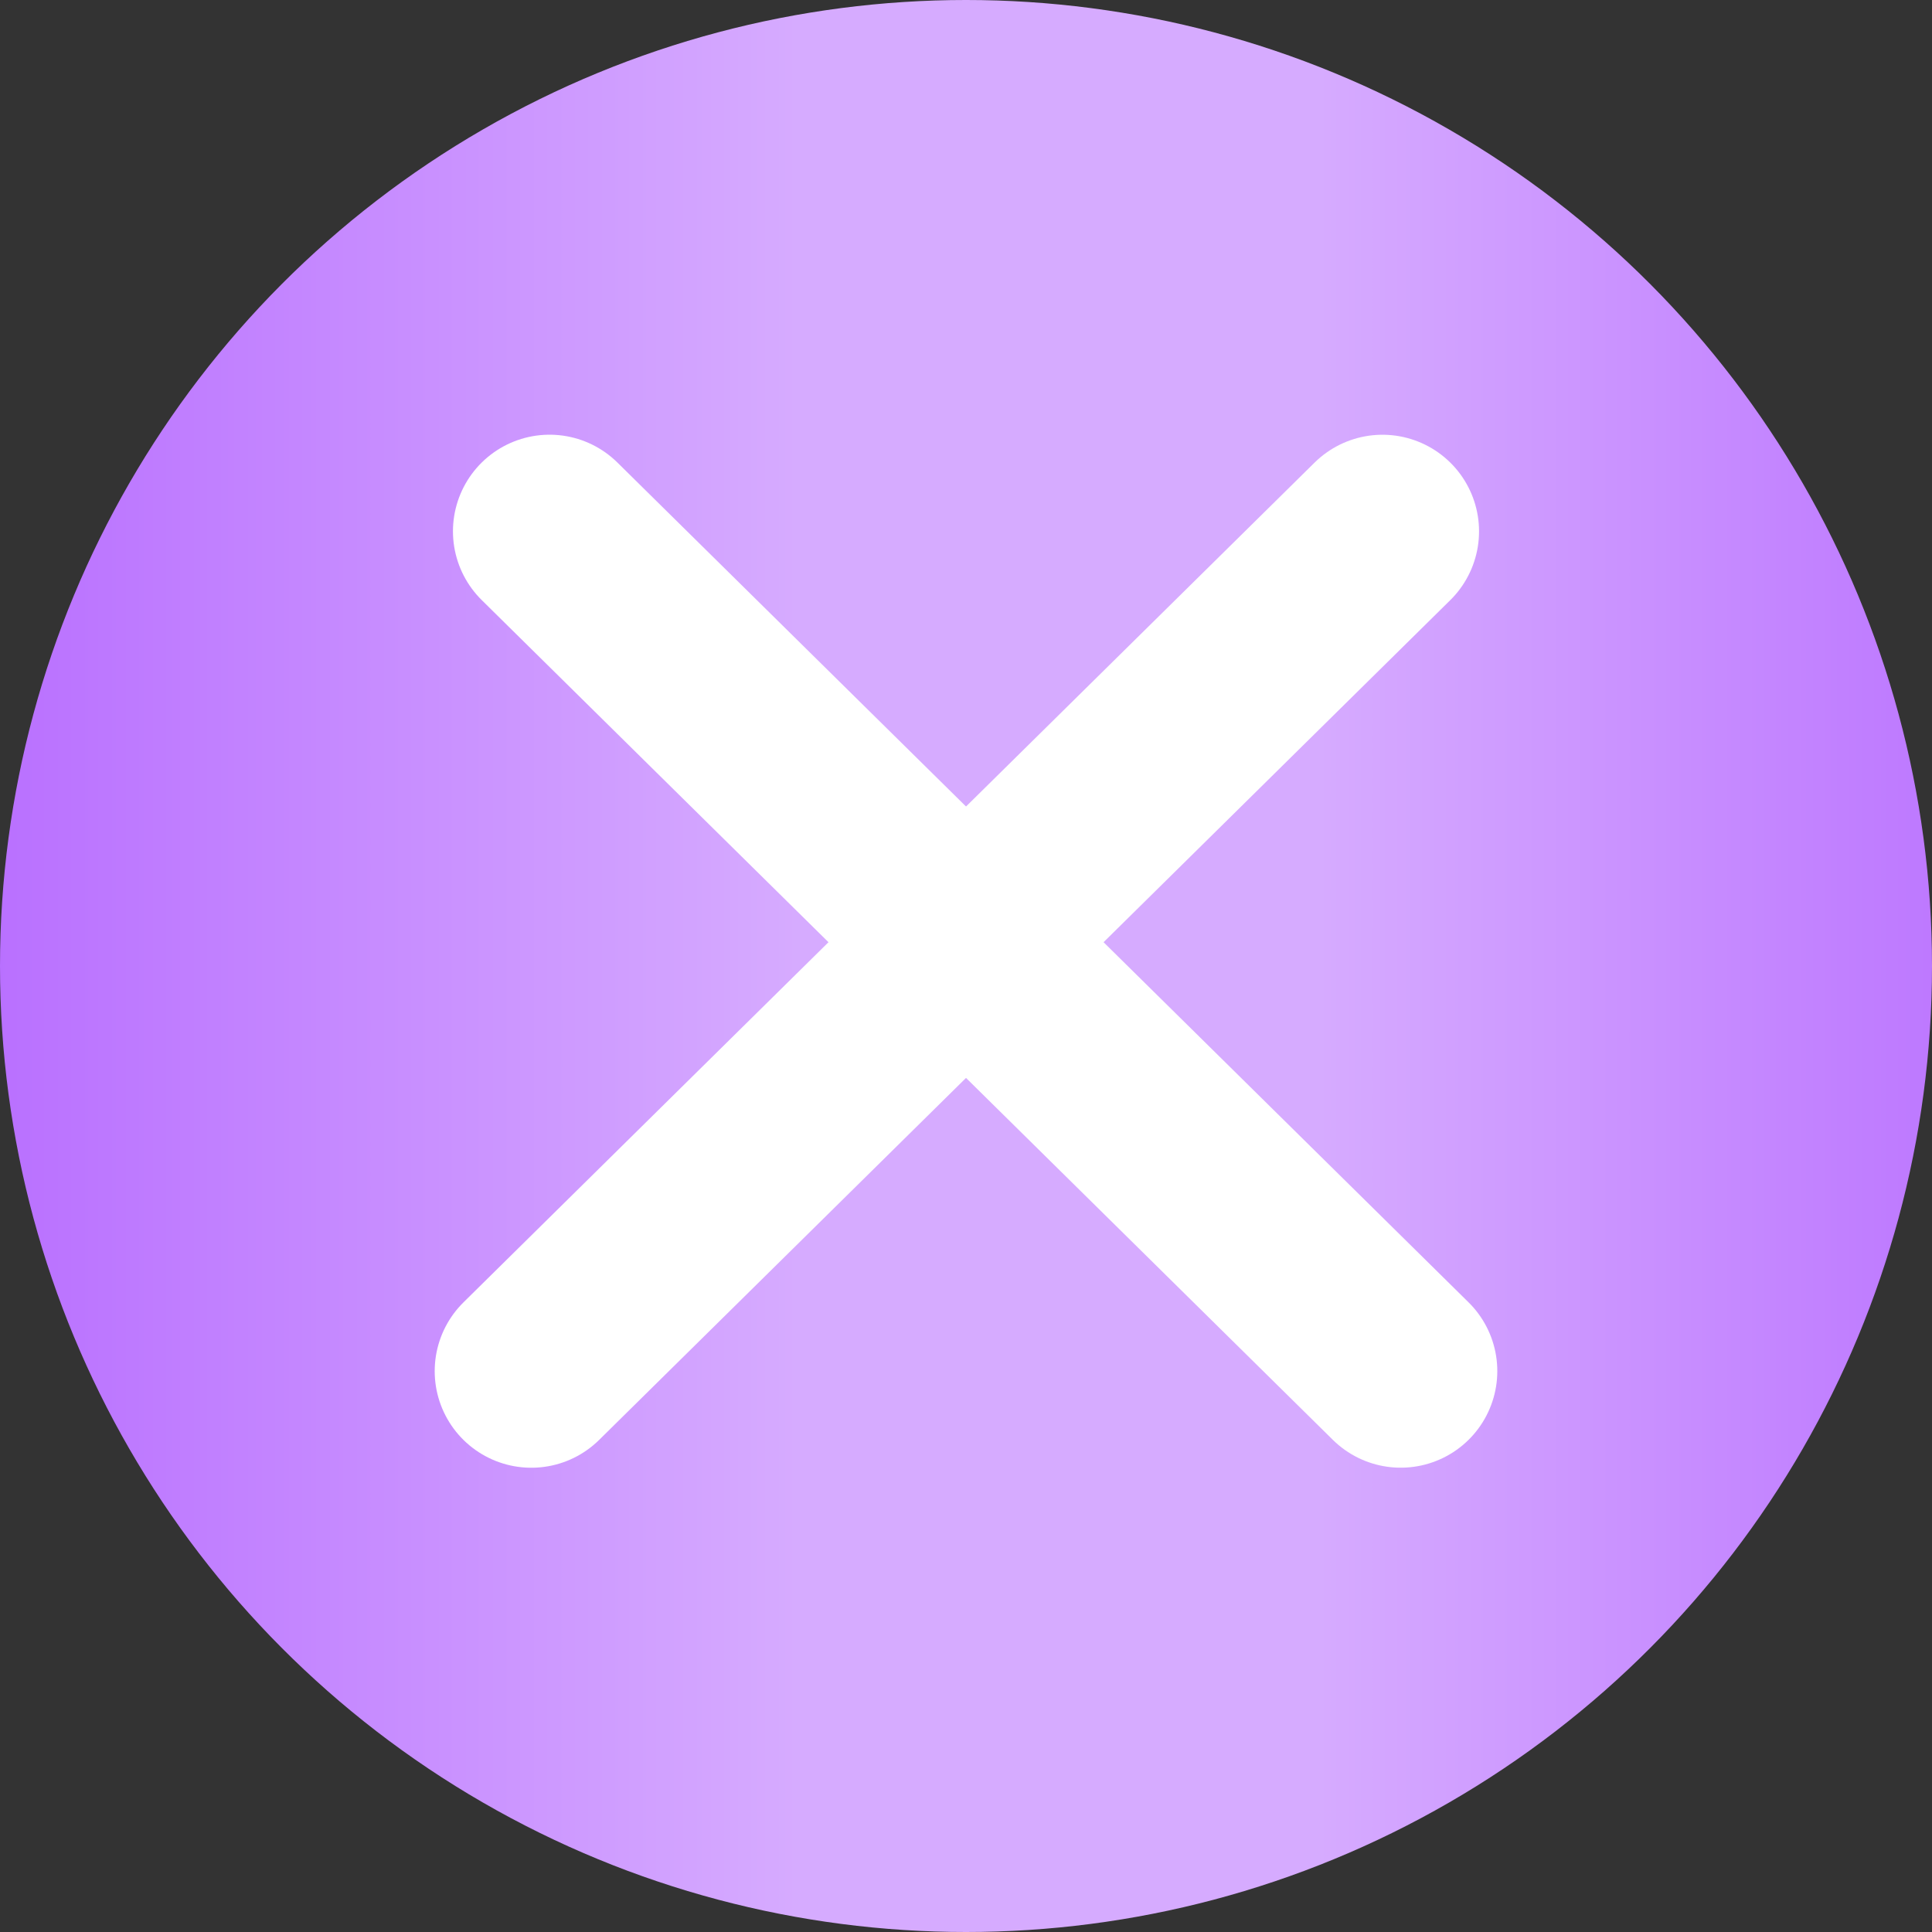 <svg xmlns="http://www.w3.org/2000/svg" width="40" height="40" viewBox="0 0 40 40" fill="none">
    <rect x="0" y="0" width="40" height="40" fill="#333333" stroke="none"/>
    <circle cx="20" cy="20" r="20" fill="url(#paint0_linear_605_255)"/>
    <path d="M11 28.388L28.622 11.001" stroke="white" stroke-width="4" stroke-linecap="round"/>
    <path d="M11.378 11L29 28.387" stroke="white" stroke-width="4" stroke-linecap="round"/>
    <defs>
        <linearGradient id="paint0_linear_605_255" x1="-8.909" y1="20" x2="48.545" y2="20" gradientUnits="userSpaceOnUse">
            <stop offset="0.031" stop-color="#AD57FF"/>
            <stop offset="0.443" stop-color="#D6ABFF"/>
            <stop offset="0.63" stop-color="#D6ABFF"/>
            <stop offset="1" stop-color="#AD57FF"/>
        </linearGradient>
    </defs>
</svg>
